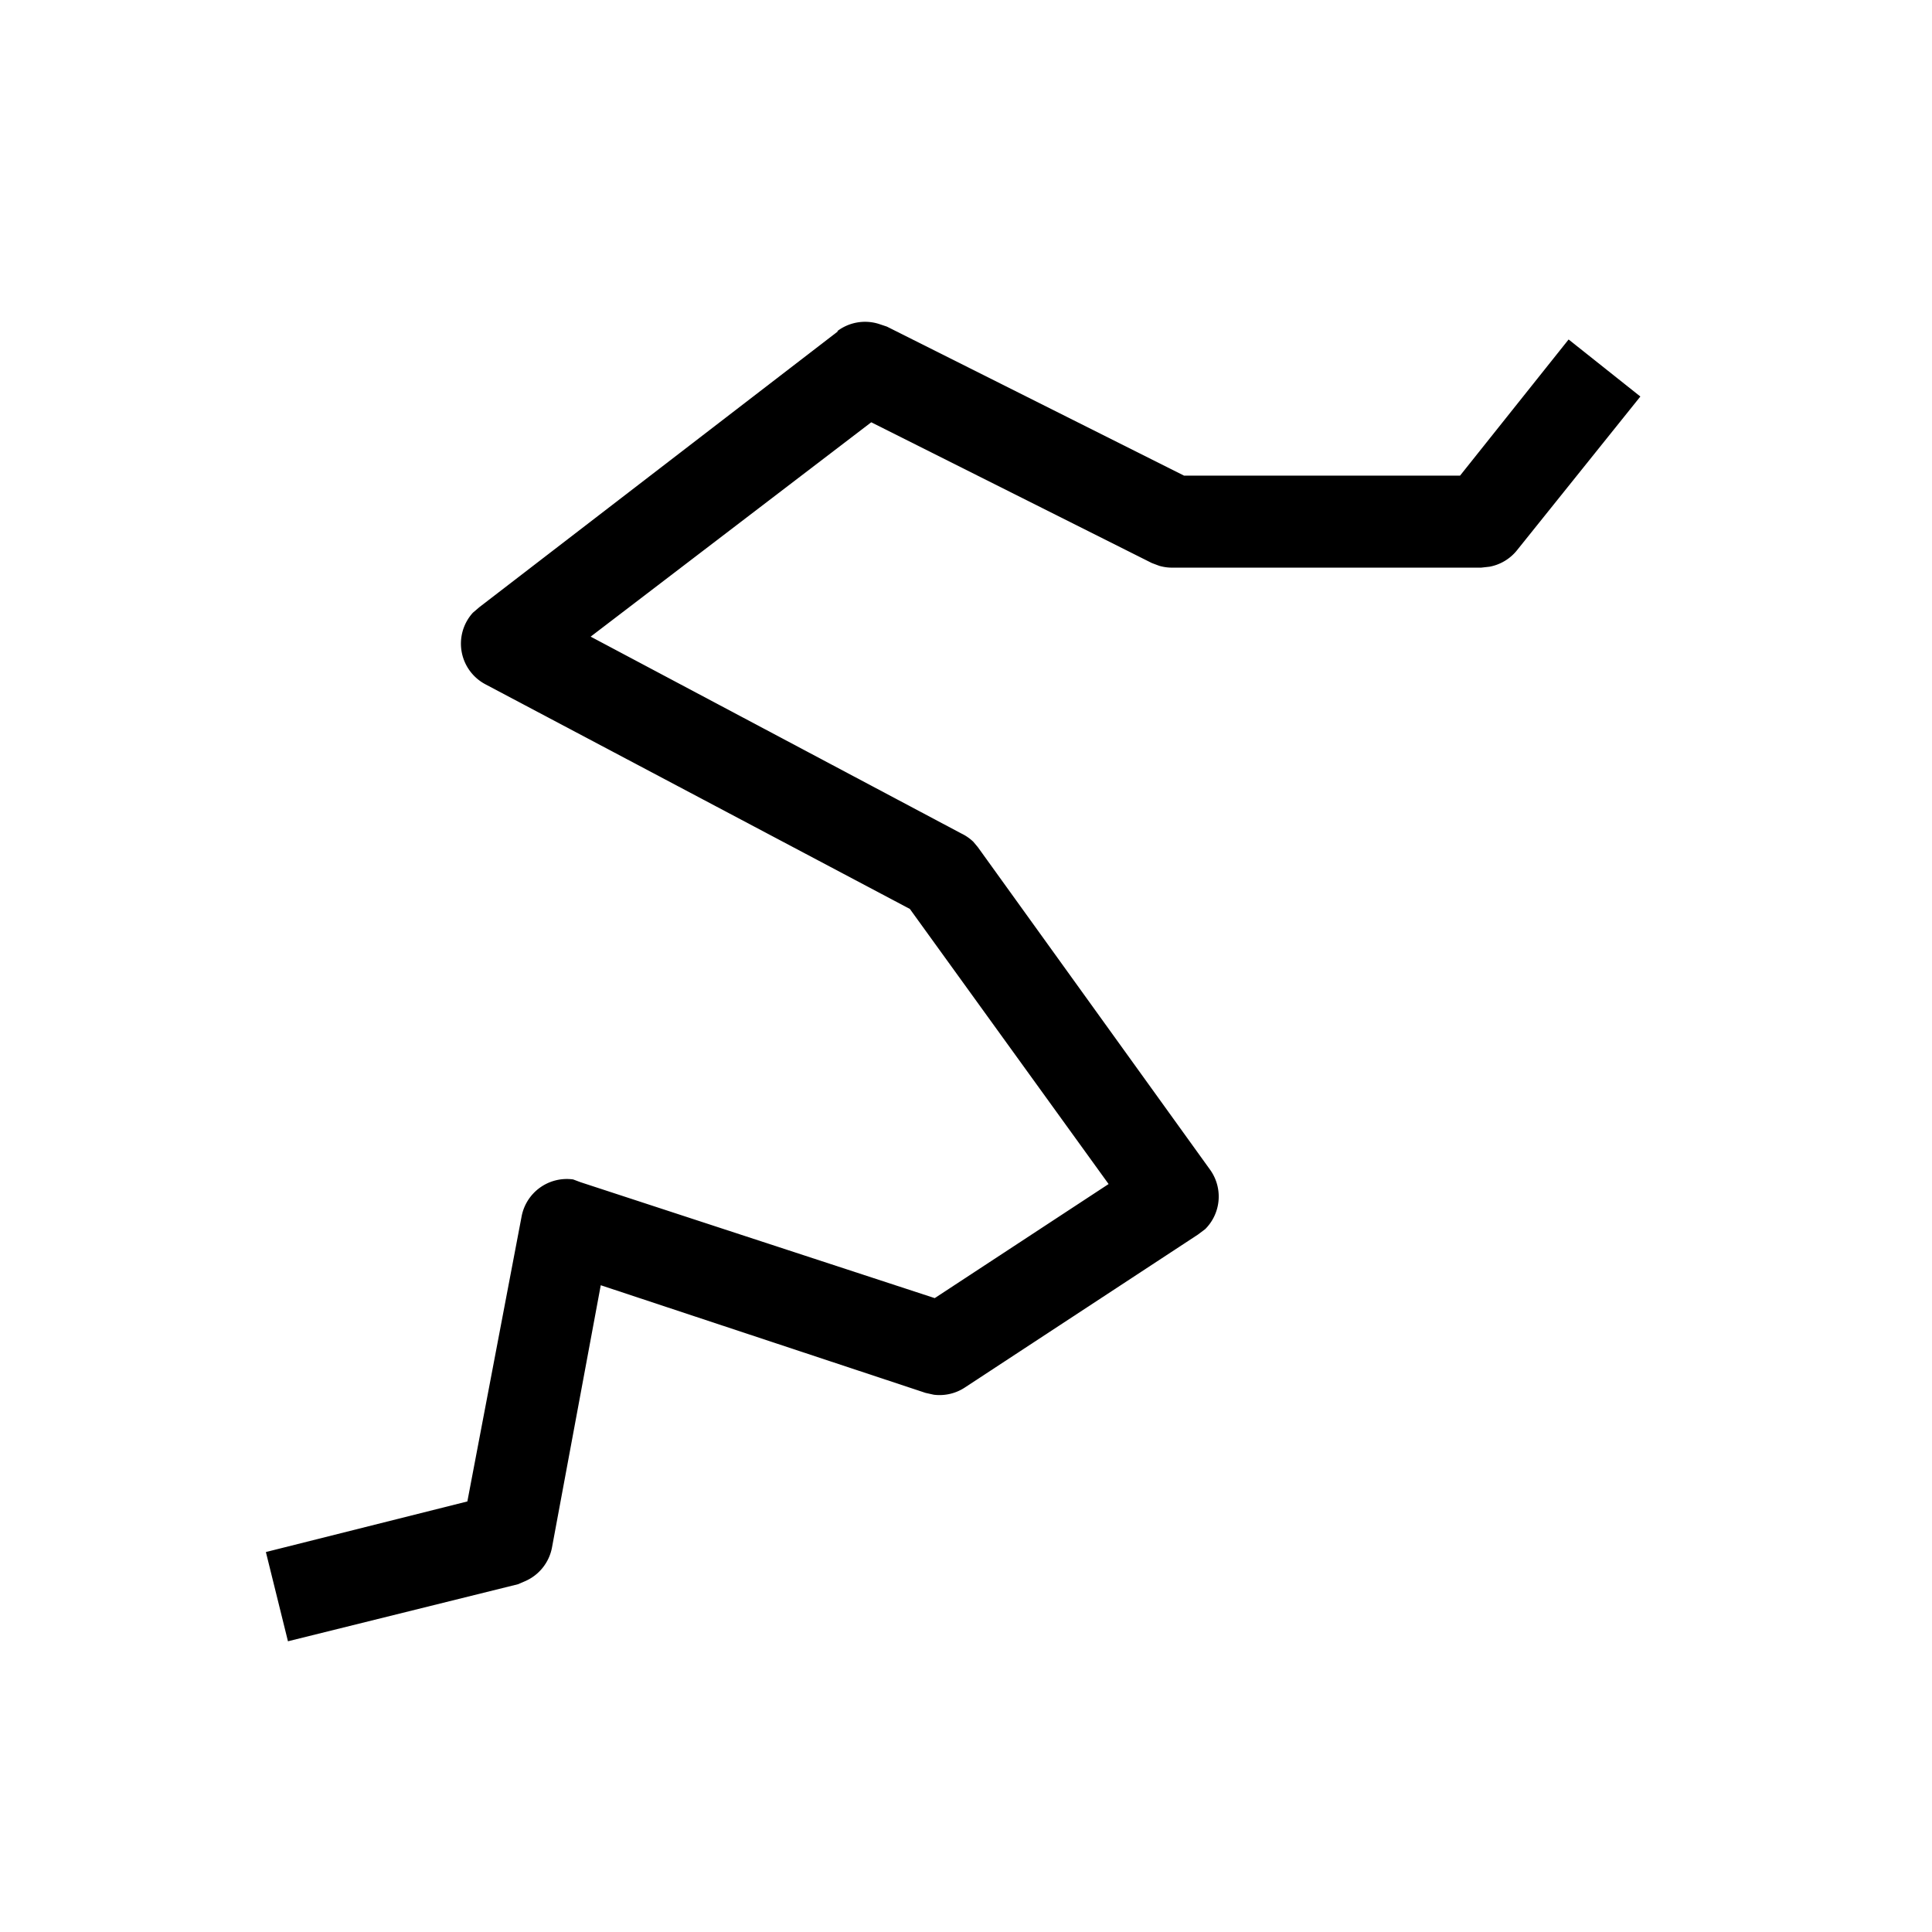 <svg width="21" height="21" xmlns="http://www.w3.org/2000/svg"><path d="M9.1 3.6a.5.5 0 0 1 .45-.08l.09.03 3.23 1.62h3l1.18-1.48.78.62-1.34 1.67a.5.5 0 0 1-.3.18l-.09.01h-3.35a.5.5 0 0 1-.15-.02l-.08-.03-3.05-1.53-3.05 2.33 4.03 2.14a.5.5 0 0 1 .13.09l.05.06 2.52 3.5a.5.5 0 0 1-.05.65l-.08.06-2.53 1.66a.5.5 0 0 1-.34.08l-.09-.02-3.53-1.17L6 16.82a.5.5 0 0 1-.3.37l-.07.03-2.5.62-.24-.97 2.19-.55.59-3.1a.5.5 0 0 1 .56-.4l.08.03 3.85 1.26 1.89-1.24-2.16-2.99-4.61-2.44a.5.5 0 0 1-.14-.78l.07-.06 3.9-3Z" fill-rule="nonzero"/></svg>